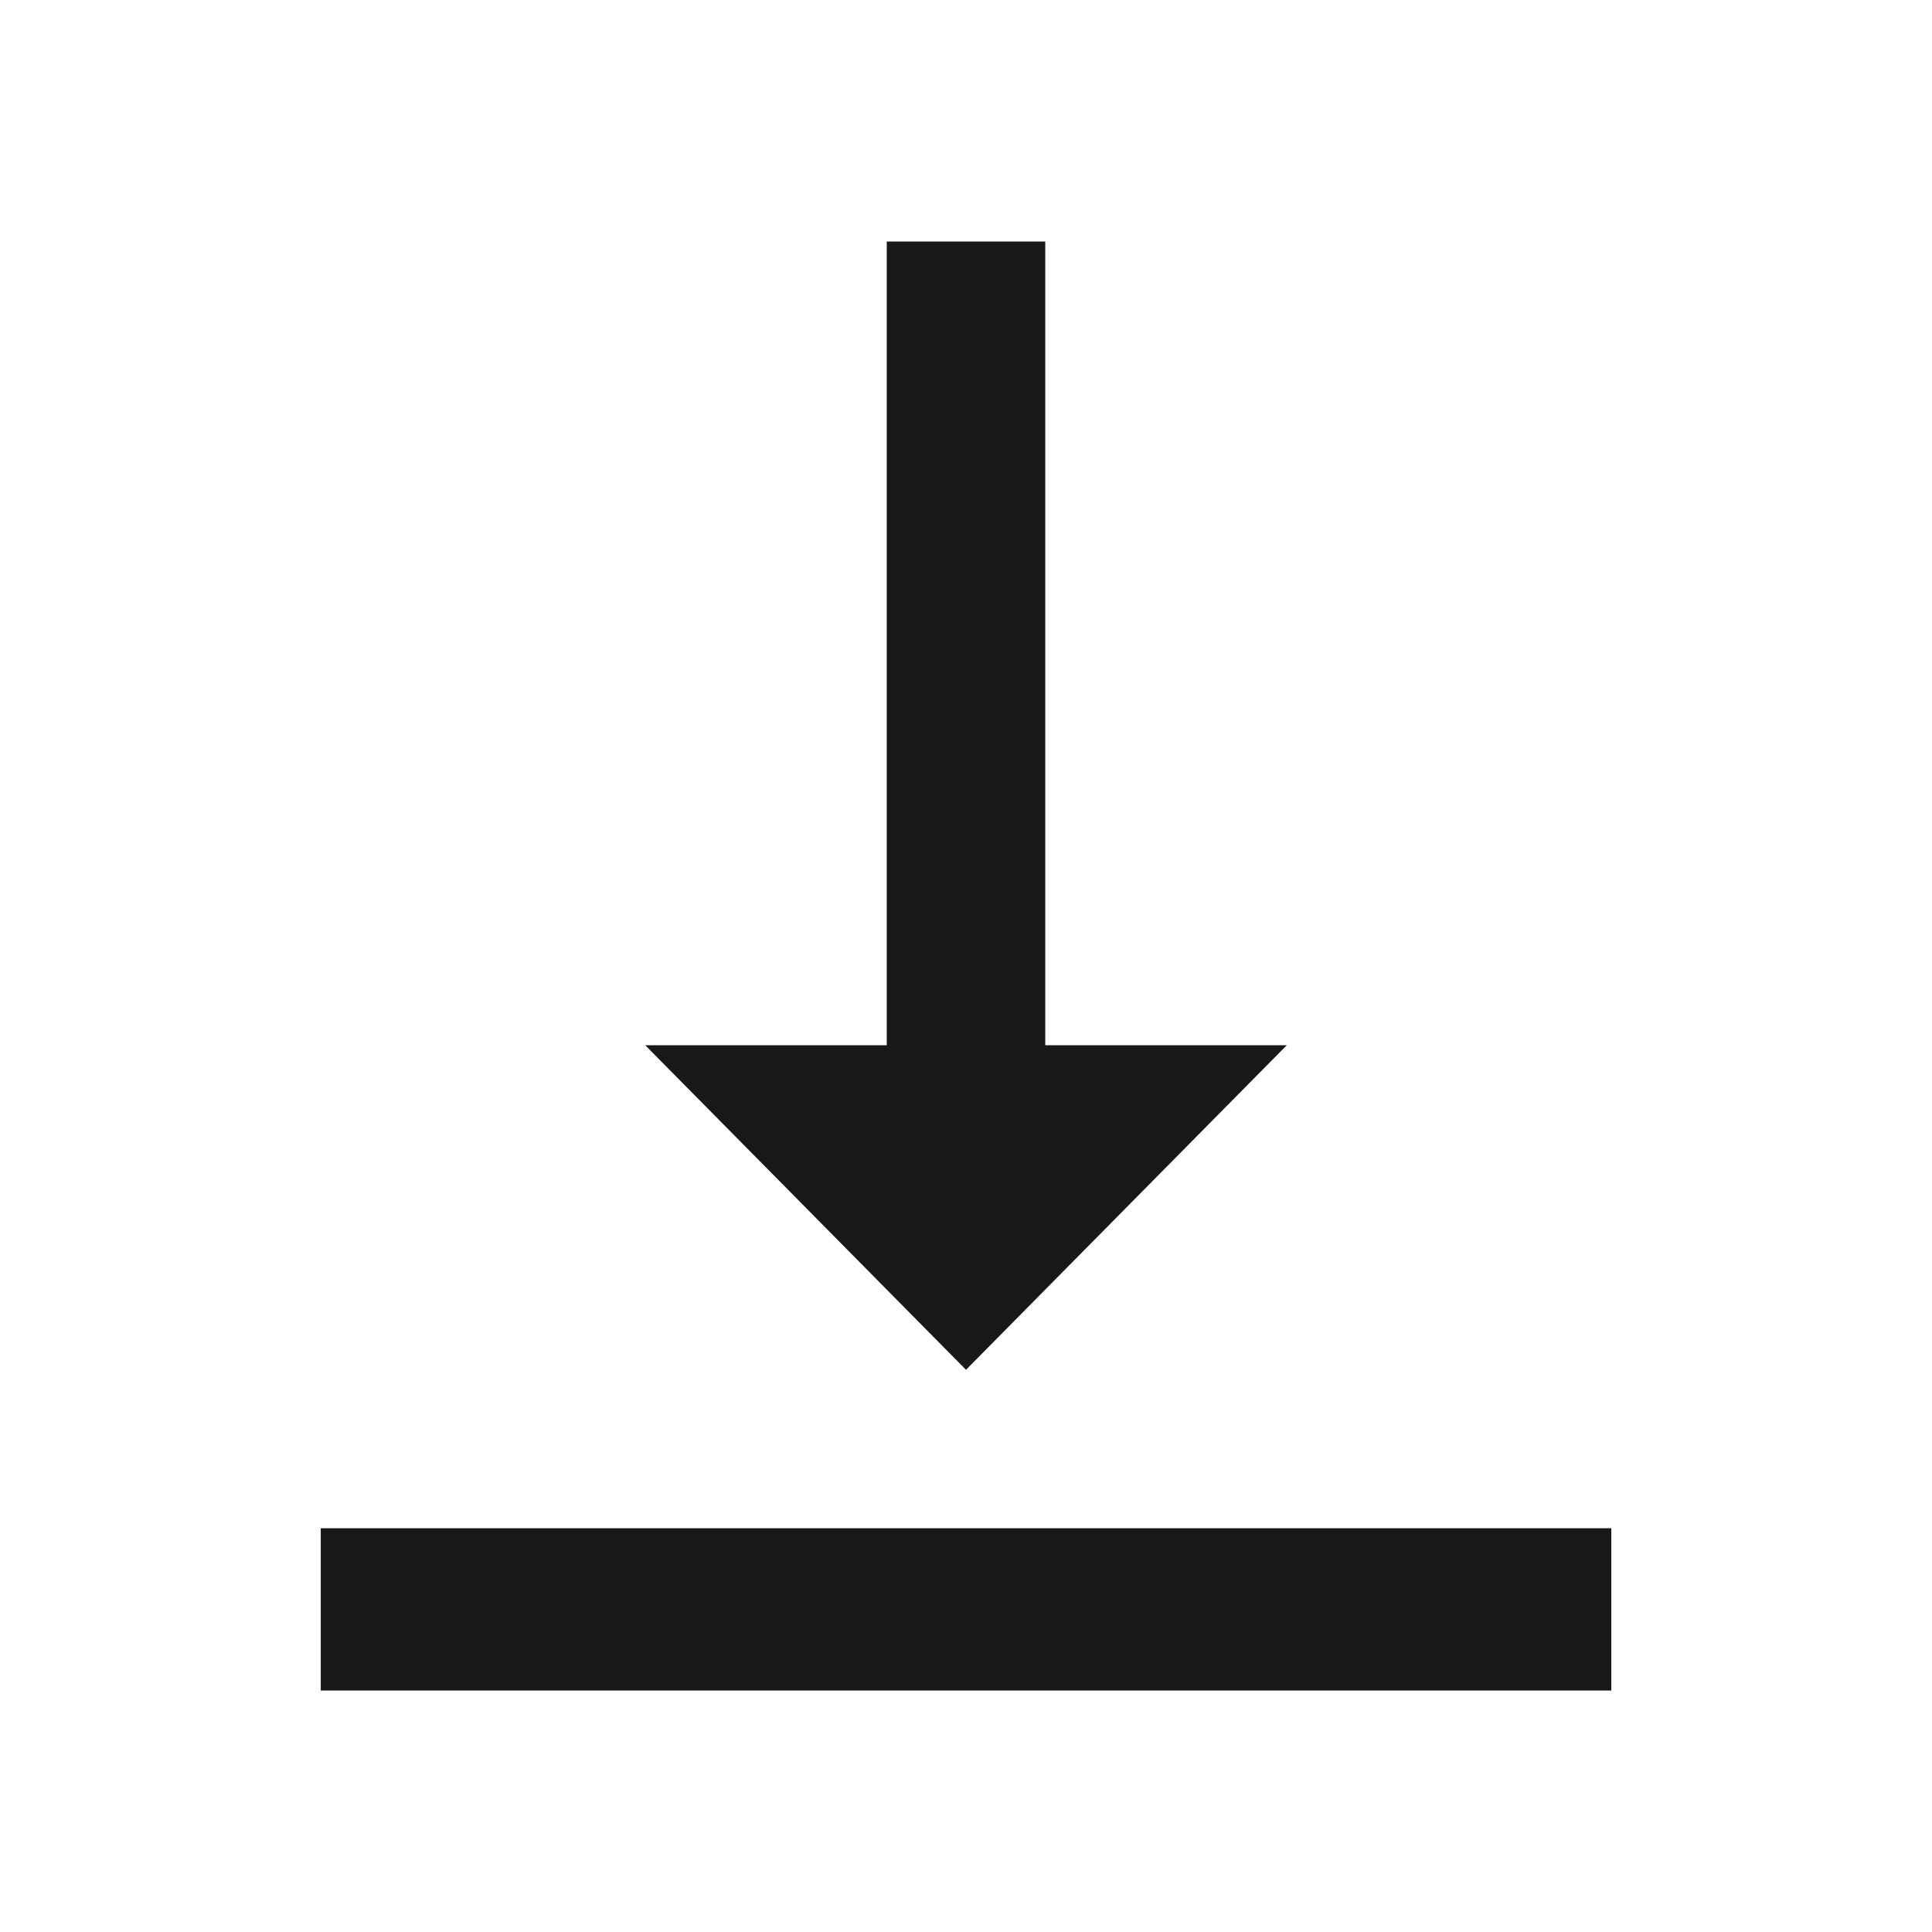 <?xml version="1.0" encoding="utf-8"?>
<!-- Generated by IcoMoon.io -->
<!DOCTYPE svg PUBLIC "-//W3C//DTD SVG 1.1//EN" "http://www.w3.org/Graphics/SVG/1.1/DTD/svg11.dtd">
<svg version="1.1" xmlns="http://www.w3.org/2000/svg" xmlns:xlink="http://www.w3.org/1999/xlink" width="48" height="48" viewBox="0 0 48 48">
<path fill="#181818" d="M7.969 37.969h32.063v4.031h-32.063v-4.031zM31.969 25.969l-7.969 8.063-7.969-8.063h6v-19.969h3.938v19.969h6z"></path>
</svg>
